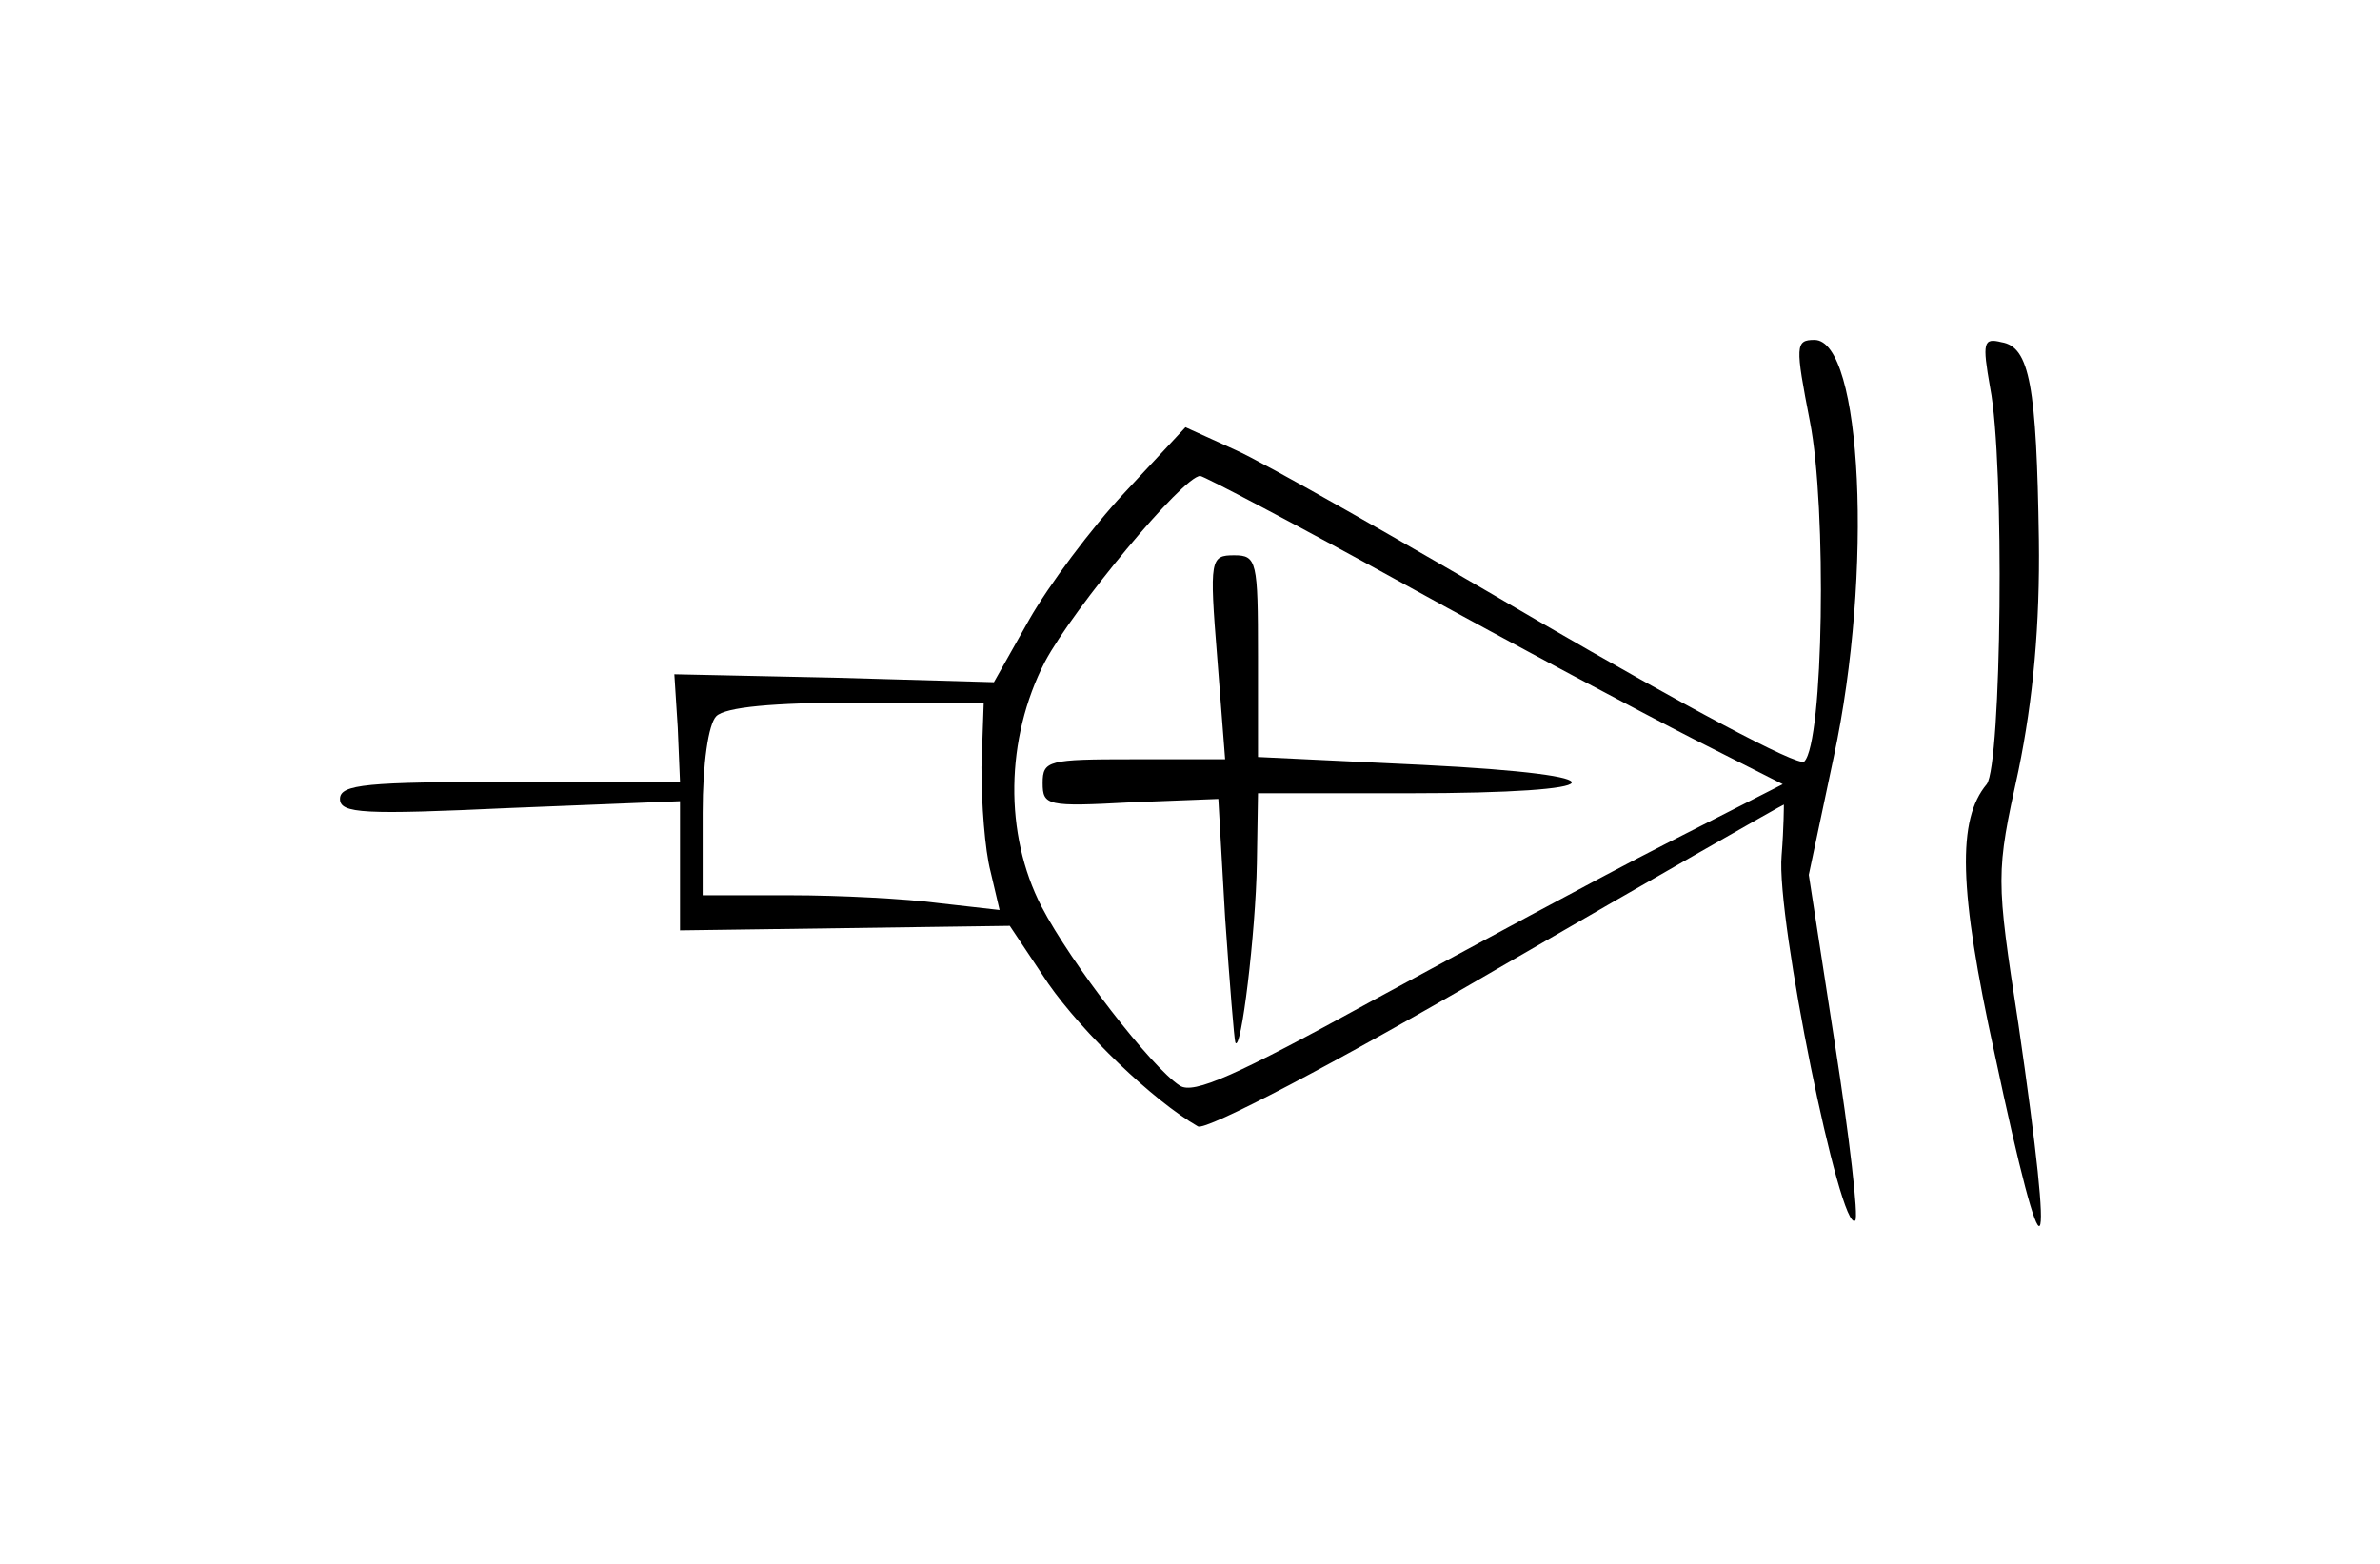 <?xml version="1.0" standalone="no"?>
<!DOCTYPE svg PUBLIC "-//W3C//DTD SVG 20010904//EN"
 "http://www.w3.org/TR/2001/REC-SVG-20010904/DTD/svg10.dtd">
<svg version="1.0" xmlns="http://www.w3.org/2000/svg"
 width="210pt" height="138pt" viewBox="0 0 210 138"
 preserveAspectRatio="xMidYMid meet">
<g transform="translate(0,138) scale(0.1,-0.1)"
fill="#000000" stroke="none">
<path d="M1597 1008 c15 -76 12 -283 -5 -300 -5 -5 -109 51 -233 123 -123 72
-244 141 -269 152 l-44 20 -54 -58 c-29 -31 -67 -82 -84 -112 l-31 -55 -141 4
-141 3 3 -47 2 -48 -150 0 c-126 0 -150 -2 -150 -15 0 -13 21 -14 150 -8 l150
6 0 -57 0 -57 146 2 145 2 34 -51 c30 -43 92 -103 132 -126 7 -4 120 55 264
139 138 80 252 145 253 145 0 0 0 -20 -2 -45 -5 -55 52 -335 65 -322 3 3 -5
73 -18 156 l-23 149 22 104 c35 163 25 368 -17 368 -17 0 -17 -5 -4 -72z
m-357 -144 c96 -53 211 -114 254 -136 l79 -40 -104 -53 c-57 -29 -173 -92
-258 -138 -120 -66 -158 -83 -170 -75 -25 16 -96 108 -122 158 -33 64 -32 148
3 216 25 47 122 164 137 164 3 0 85 -43 181 -96z m-374 -161 c0 -32 3 -73 8
-92 l8 -34 -53 6 c-30 4 -89 7 -131 7 l-78 0 0 73 c0 43 5 78 12 85 8 8 50 12
124 12 l112 0 -2 -57z"/>
<path d="M1074 800 l7 -90 -81 0 c-75 0 -80 -1 -80 -21 0 -20 4 -21 78 -17
l77 3 6 -105 c4 -58 8 -107 9 -110 5 -10 18 97 19 158 l1 62 133 0 c185 0 194
16 13 25 l-146 7 0 89 c0 84 -1 89 -21 89 -21 0 -22 -3 -15 -90z"/>
<path d="M1756 1038 c13 -66 10 -333 -3 -350 -26 -31 -25 -92 7 -238 45 -212
54 -201 21 26 -20 130 -20 133 0 224 13 63 19 129 18 204 -2 135 -8 170 -33
174 -16 4 -17 0 -10 -40z"/>
</g>
</svg>

